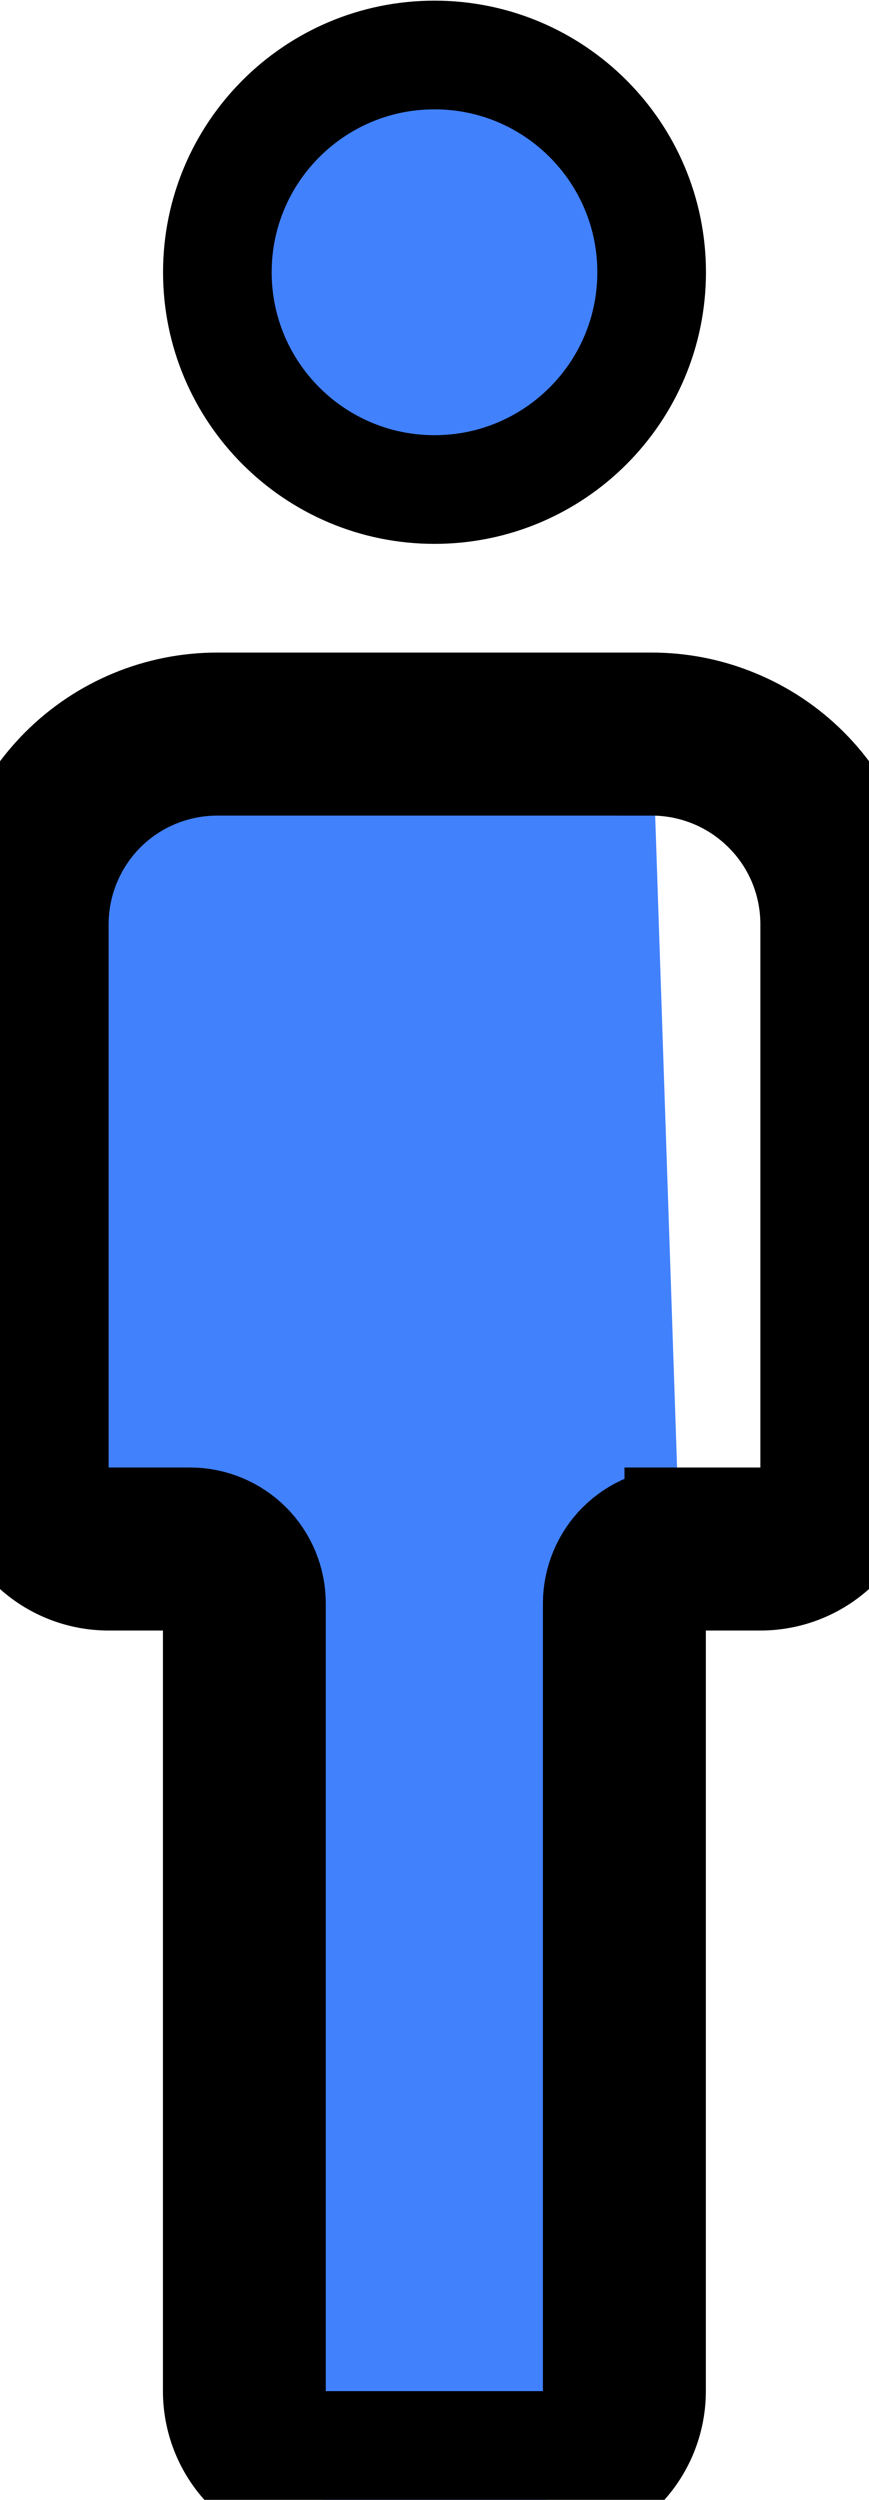 <svg width="8" height="23" viewBox="0 0 8 23" fill="none" xmlns="http://www.w3.org/2000/svg">
<g style="mix-blend-mode:saturation">
<path d="M5.999 2.505C5.999 3.609 5.104 4.504 4 4.504C2.896 4.504 2.001 3.609 2.001 2.505C2.001 1.401 2.896 0.506 4 0.506C5.104 0.506 5.999 1.401 5.999 2.505Z" fill="#4181FC" stroke="black"/>
<path d="M6.25 14.002C6.152 14.002 6.054 14.021 5.964 14.058C5.872 14.096 5.789 14.151 5.719 14.221C5.649 14.29 5.594 14.373 5.556 14.464C5.518 14.556 5.498 14.653 5.498 14.752V22C5.498 22.133 5.446 22.26 5.352 22.354C5.258 22.447 5.131 22.5 4.999 22.5H2.999C2.867 22.5 2.74 22.447 2.646 22.354C2.552 22.26 2.499 22.133 2.499 22V14.752C2.499 14.553 2.42 14.362 2.28 14.222C2.139 14.081 1.948 14.002 1.75 14.002H1C0.867 14.002 0.74 13.95 0.646 13.856C0.553 13.762 0.5 13.635 0.5 13.502V8.504C0.5 8.106 0.658 7.725 0.939 7.443C1.22 7.162 1.602 7.004 2 7.004H5.998V6.504M6.25 14.002C6.251 14.002 6.251 14.002 6.251 14.002L6.249 14.502V14.002H6.25ZM6.25 14.002H7C7.133 14.002 7.26 13.95 7.354 13.856C7.447 13.762 7.5 13.635 7.5 13.502V8.504C7.5 8.307 7.461 8.111 7.386 7.929C7.31 7.747 7.2 7.582 7.06 7.443C6.921 7.304 6.755 7.193 6.573 7.118C6.391 7.043 6.196 7.004 5.999 7.004L5.998 6.504M5.998 6.504C6.261 6.504 6.521 6.555 6.764 6.656C7.007 6.756 7.228 6.903 7.414 7.089C7.6 7.275 7.747 7.495 7.848 7.738C7.948 7.981 8 8.241 8 8.504V13.502C8 13.768 7.895 14.022 7.707 14.209C7.52 14.397 7.265 14.502 7 14.502H6.249C6.217 14.502 6.184 14.508 6.153 14.521C6.123 14.533 6.095 14.552 6.072 14.575C6.049 14.598 6.03 14.626 6.018 14.656C6.005 14.687 5.998 14.719 5.998 14.752V22C5.998 22.265 5.893 22.52 5.706 22.707C5.518 22.895 5.264 23 4.999 23H2.999C2.734 23 2.48 22.895 2.292 22.707C2.105 22.52 2 22.265 2 22V14.752C2 14.686 1.973 14.622 1.926 14.575C1.879 14.528 1.816 14.502 1.75 14.502H1C0.735 14.502 0.48 14.397 0.293 14.209C0.105 14.022 0 13.768 0 13.502V8.504C0 7.973 0.211 7.465 0.586 7.09C0.961 6.715 1.469 6.504 2 6.504H5.998Z" fill="#4181FC" stroke="black"/>
</g>
</svg>
